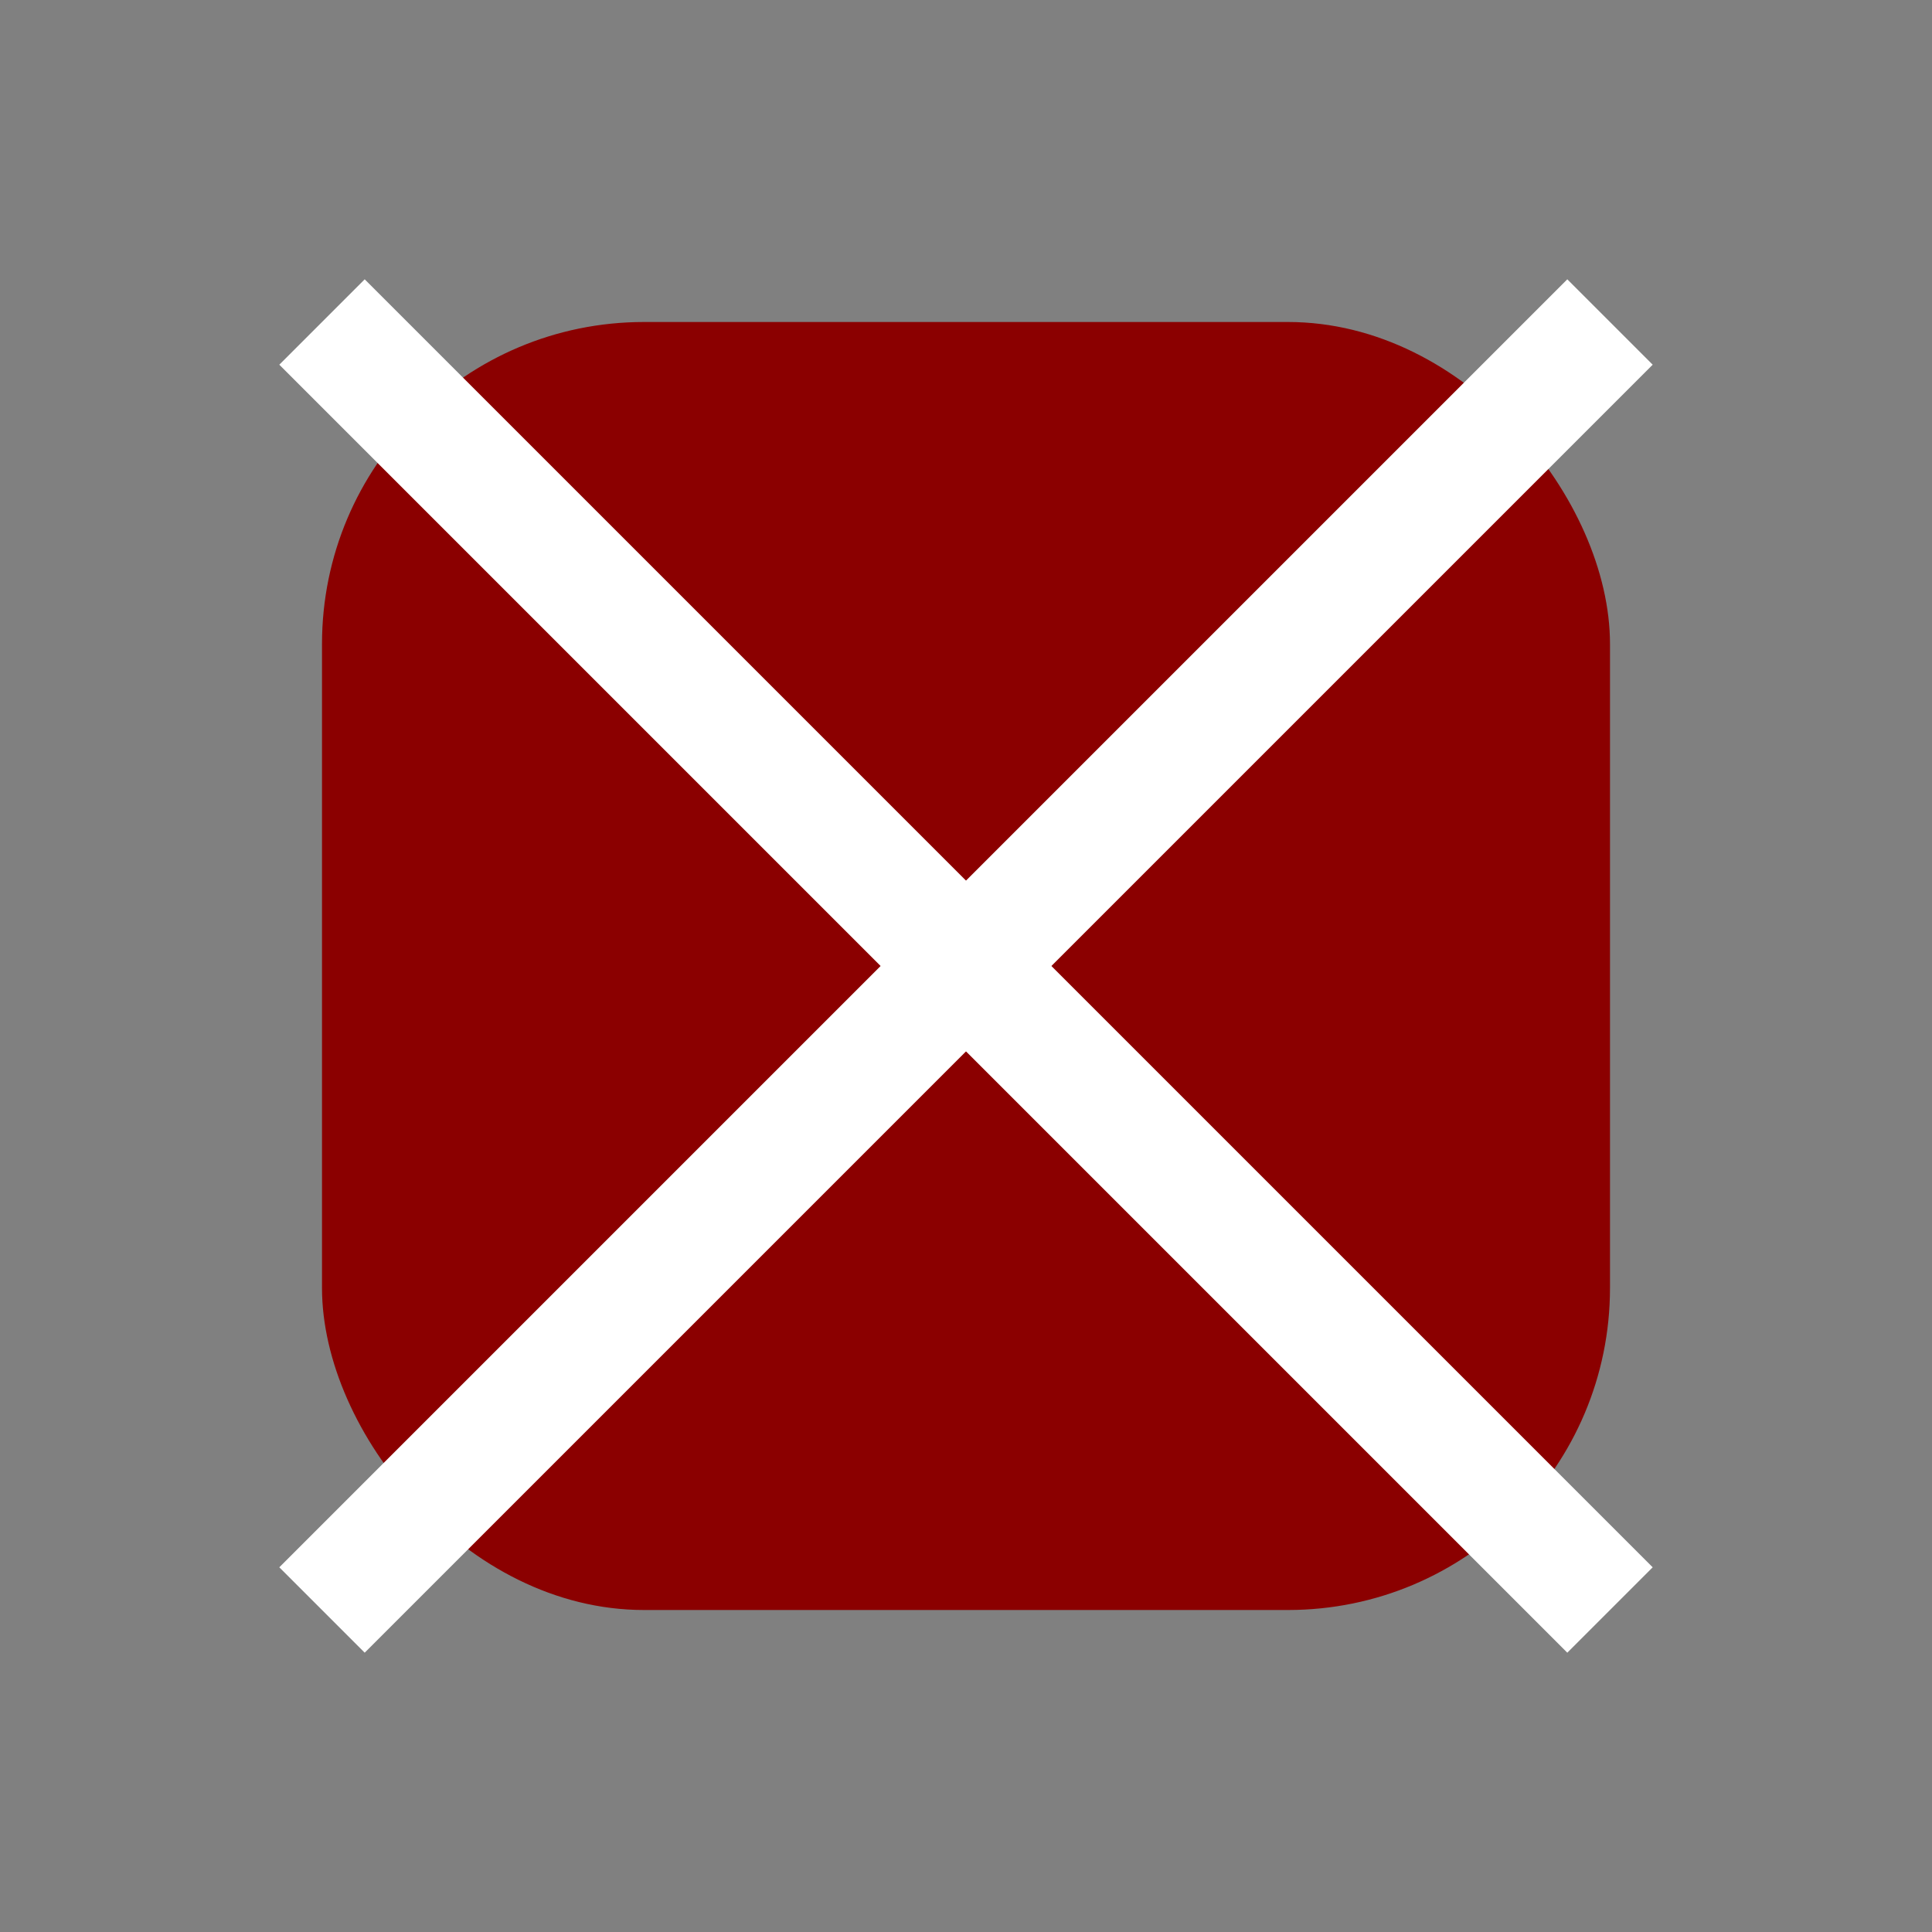 <svg xmlns="http://www.w3.org/2000/svg" viewBox="0 0 48 48">
    <rect x="0" y="0" width="48" height="48" fill="#808080" stroke="none"/>
    <!-- Obstacle -->
    <rect x="8" y="8" width="32" height="32" fill="#8B0000" rx="8" ry="8" />
    <line x1="8" y1="8" x2="40" y2="40" stroke="#FFF" stroke-width="3" />
    <line x1="40" y1="8" x2="8" y2="40" stroke="#FFF" stroke-width="3" />
</svg>
